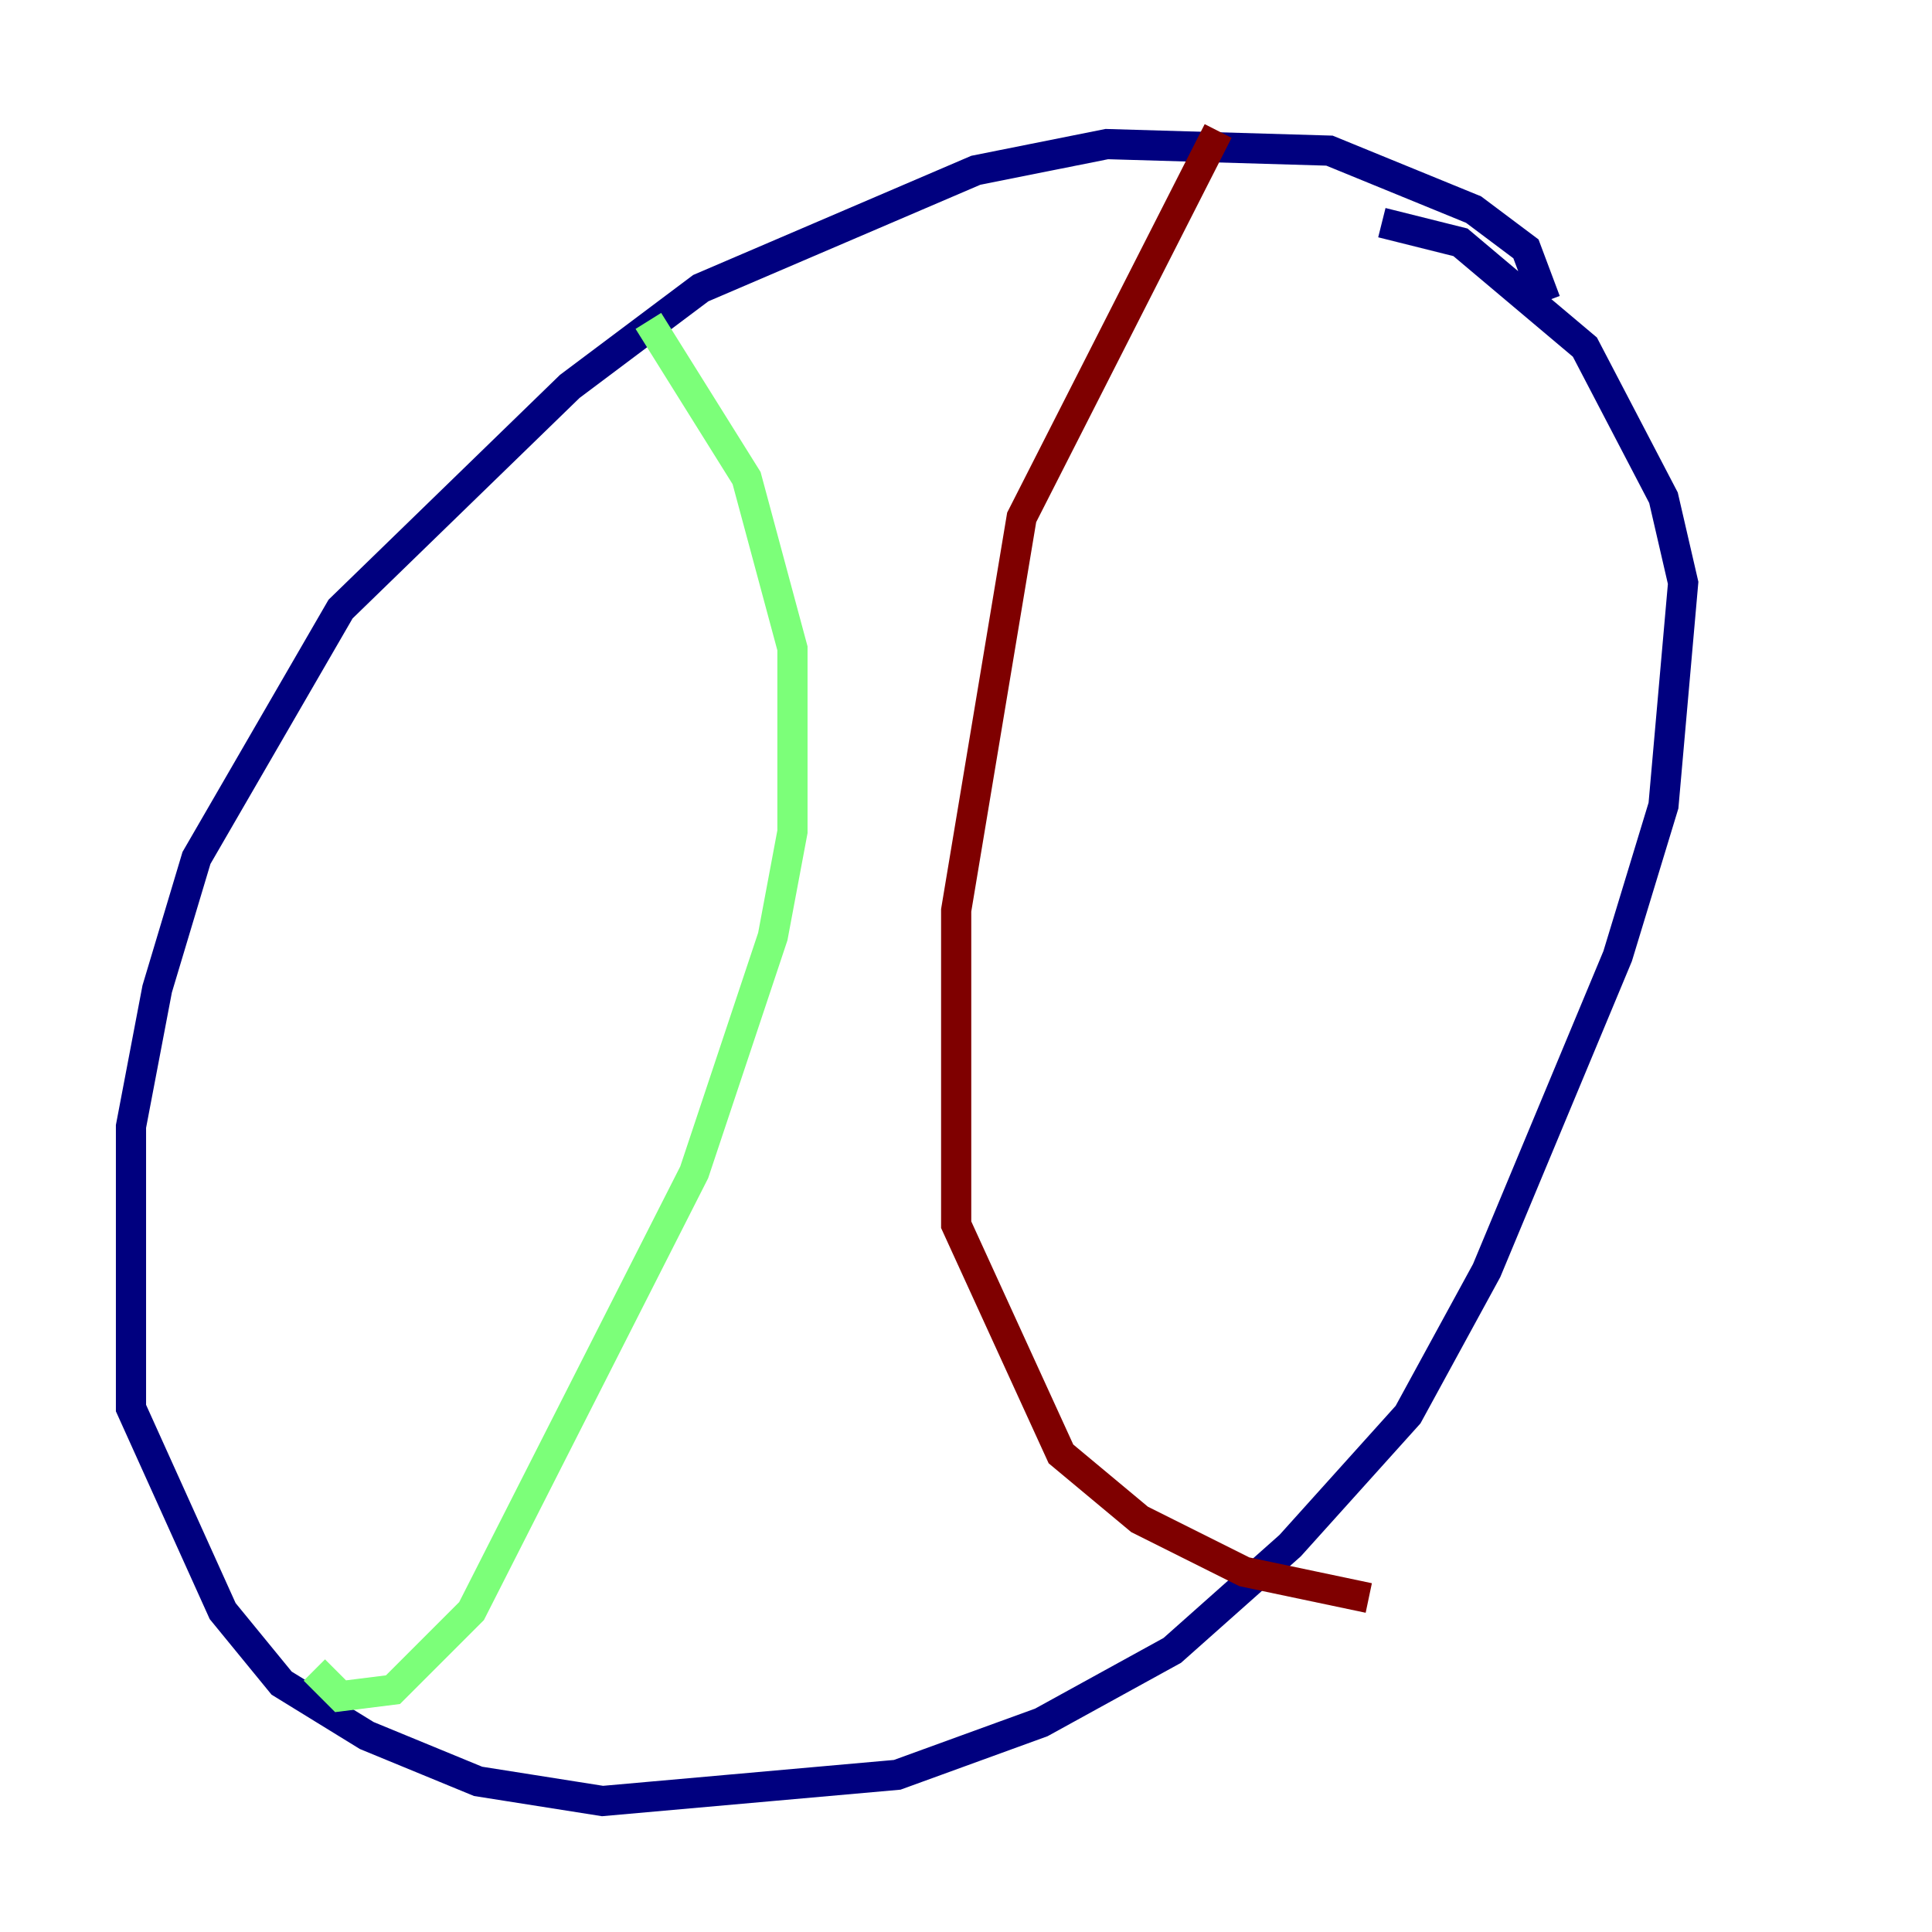 <?xml version="1.0" encoding="utf-8" ?>
<svg baseProfile="tiny" height="128" version="1.2" viewBox="0,0,128,128" width="128" xmlns="http://www.w3.org/2000/svg" xmlns:ev="http://www.w3.org/2001/xml-events" xmlns:xlink="http://www.w3.org/1999/xlink"><defs /><polyline fill="none" points="102.4,19.959 101.098,16.488 97.627,13.885 88.081,9.98 73.329,9.546 64.651,11.281 46.427,19.091 37.749,25.6 22.563,40.352 13.017,56.841 10.414,65.519 8.678,74.63 8.678,93.288 14.752,106.739 18.658,111.512 24.298,114.983 31.675,118.02 39.919,119.322 59.444,117.586 68.99,114.115 77.668,109.342 85.478,102.4 93.288,93.722 98.495,84.176 107.173,63.349 110.21,53.37 111.512,38.617 110.21,32.976 105.003,22.997 96.759,16.054 91.552,14.752" stroke="#00007f" stroke-width="2" /><polyline fill="none" points="42.956,21.261 49.464,31.675 52.502,42.956 52.502,55.105 51.2,62.047 45.993,77.668 31.241,106.739 26.034,111.946 22.563,112.38 20.827,110.644" stroke="#7cff79" stroke-width="2" /><polyline fill="none" points="80.705,8.678 67.688,34.278 63.349,60.312 63.349,81.139 70.291,96.325 75.498,100.664 82.441,104.136 90.685,105.871" stroke="#7f0000" stroke-width="2" /></svg>